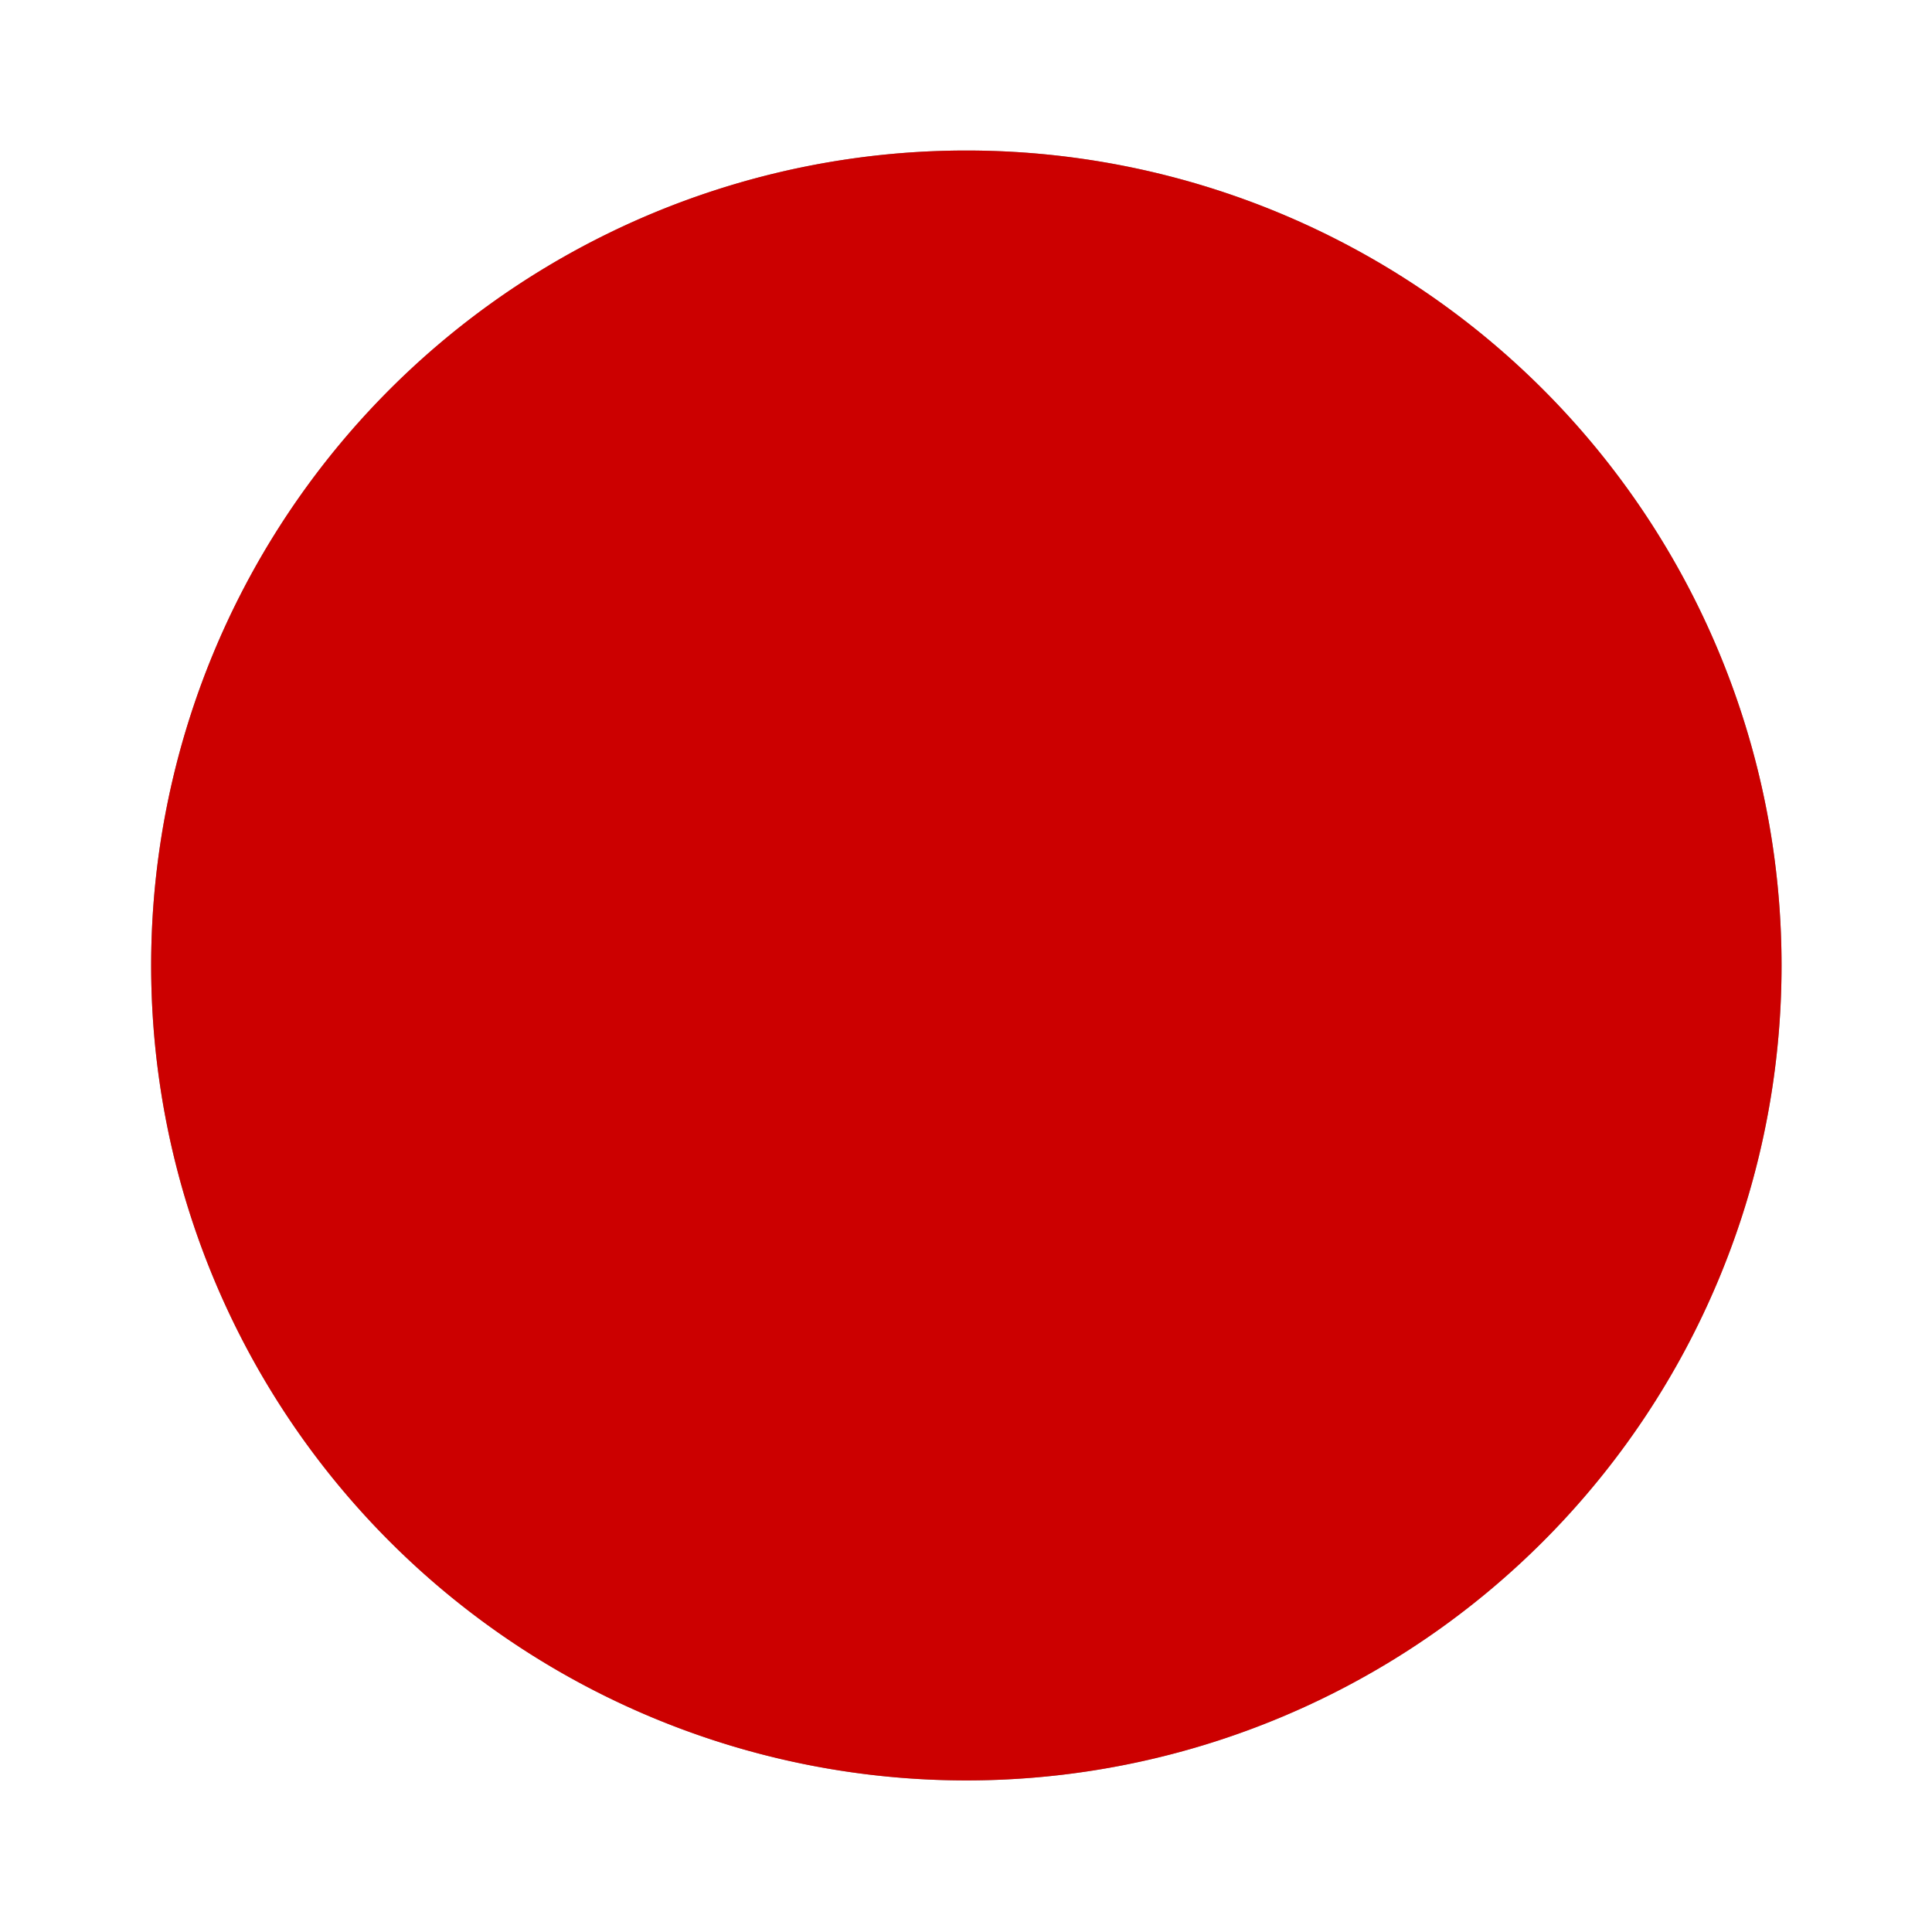 <?xml version="1.0" encoding="UTF-8" standalone="no"?>
<!-- Created with Inkscape (http://www.inkscape.org/) -->

<svg
   xmlns:dc="http://purl.org/dc/elements/1.1/"
   xmlns:cc="http://creativecommons.org/ns#"
   xmlns:rdf="http://www.w3.org/1999/02/22-rdf-syntax-ns#"
   xmlns:svg="http://www.w3.org/2000/svg"
   xmlns="http://www.w3.org/2000/svg"
   xmlns:sodipodi="http://sodipodi.sourceforge.net/DTD/sodipodi-0.dtd"
   xmlns:inkscape="http://www.inkscape.org/namespaces/inkscape"
   width="64"
   height="64"
   id="svg2"
   version="1.1"
   inkscape:version="0.48.4 r9939"
   inkscape:export-filename="/home/abustany/code/paranolog/icons/icon_idle.png"
   inkscape:export-xdpi="90"
   inkscape:export-ydpi="90"
   sodipodi:docname="New document 1">
  <defs
     id="defs4" />
  <sodipodi:namedview
     id="base"
     pagecolor="#ffffff"
     bordercolor="#666666"
     borderopacity="1.0"
     inkscape:pageopacity="0.0"
     inkscape:pageshadow="2"
     inkscape:zoom="5.6"
     inkscape:cx="57.449495"
     inkscape:cy="57.078721"
     inkscape:document-units="px"
     inkscape:current-layer="g3755"
     showgrid="false"
     inkscape:window-width="1920"
     inkscape:window-height="1140"
     inkscape:window-x="0"
     inkscape:window-y="27"
     inkscape:window-maximized="1" />
  <g
     inkscape:label="idle"
     inkscape:groupmode="layer"
     id="layer1"
     transform="translate(0,-988.362)">
    <path
       sodipodi:type="arc"
       style="color:#000000;fill:#888a85;fill-opacity:1;fill-rule:evenodd;stroke:none;stroke-width:1px;marker:none;visibility:visible;display:inline;overflow:visible;enable-background:accumulate"
       id="path2985"
       sodipodi:cx="33.839287"
       sodipodi:cy="35.25"
       sodipodi:rx="12.589286"
       sodipodi:ry="11.428572"
       d="m 46.429,35.25 a 12.589,11.429 0 1 1 -25.179,0 12.589,11.429 0 1 1 25.179,0 z"
       transform="matrix(2.145,0,0,2.362,-40.574,937.084)" />
  </g>
  <g
     transform="translate(0,-988.362)"
     id="g3755"
     inkscape:groupmode="layer"
     inkscape:label="red"
     style="display:inline">
    <path
       transform="matrix(2.145,0,0,2.362,-40.574,937.084)"
       d="m 46.429,35.25 a 12.589,11.429 0 1 1 -25.179,0 12.589,11.429 0 1 1 25.179,0 z"
       sodipodi:ry="11.428572"
       sodipodi:rx="12.589286"
       sodipodi:cy="35.25"
       sodipodi:cx="33.839287"
       id="path3757"
       style="color:#000000;fill:#cc0000;fill-opacity:1;fill-rule:evenodd;stroke:none;stroke-width:1px;marker:none;visibility:visible;display:inline;overflow:visible;enable-background:accumulate"
       sodipodi:type="arc" />
  </g>
</svg>
